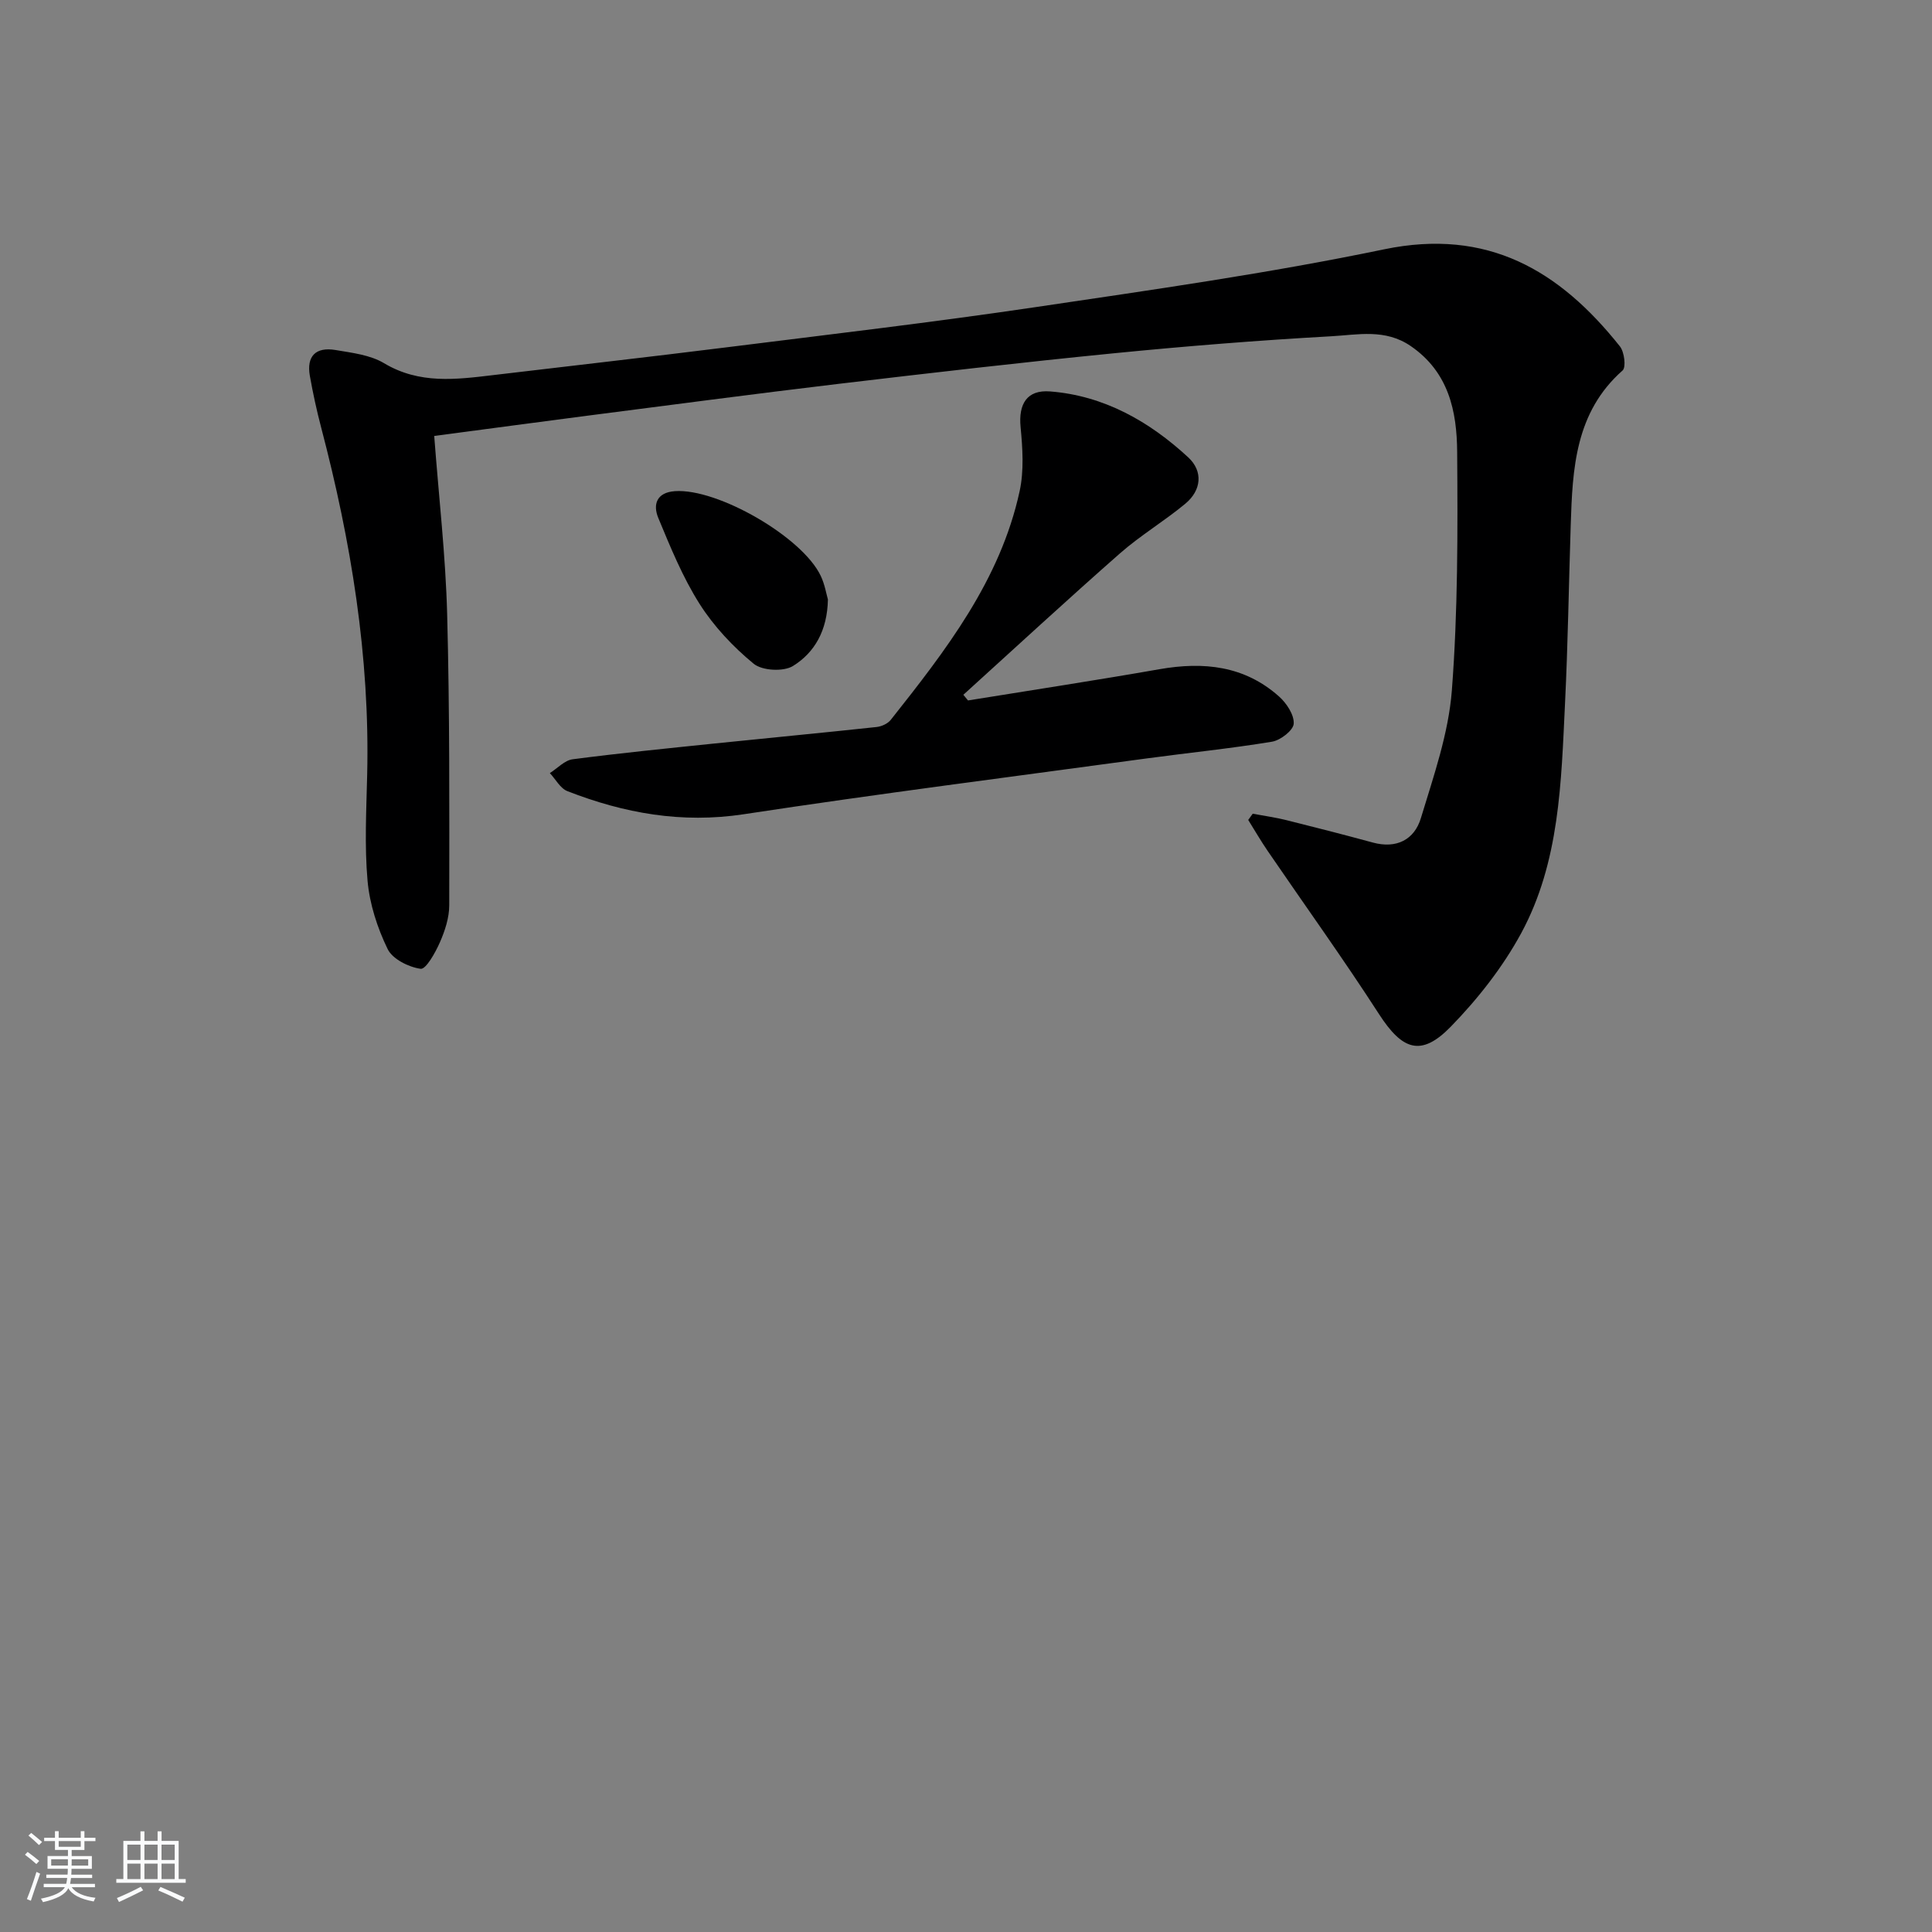 <svg enable-background="new 0 0 400 400" viewBox="0 0 400 400" xmlns="http://www.w3.org/2000/svg"><rect x="0" y="0" width="400" height="400" fill="#808080" stroke="none"/><path d="m5.17 384 .55-.58c.85.61 1.65 1.24 2.4 1.87l-.59.64c-.83-.73-1.62-1.38-2.36-1.93m1.22 9.53-.82-.34c.71-1.76 1.37-3.64 1.98-5.63.24.13.5.25.76.36-.6 1.67-1.24 3.54-1.92 5.61m-.5-13.5.57-.54c.56.44 1.31 1.06 2.26 1.87l-.65.64c-.67-.66-1.4-1.32-2.18-1.97m3.25.46h2.24v-1.36h.77v1.36h4.57v-1.36h.76v1.36h2.28v.69h-2.28v1.84h-2.64v1.26h4.18v2.64h-4.21c0 .45-.02.86-.05 1.21h4.32v.69h-4.38c-.04.34-.1.75-.19 1.22h5.15v.69h-4.82c.87 1.19 2.51 1.92 4.93 2.19-.17.31-.3.57-.37.76-2.77-.49-4.52-1.41-5.26-2.76-.56 1.26-2.3 2.23-5.24 2.9-.12-.24-.26-.48-.43-.72 2.73-.55 4.38-1.34 4.96-2.38h-4.38v-.69h4.65c.1-.38.17-.79.21-1.22h-4.32v-.69h4.4c.03-.34.05-.75.05-1.21h-4.2v-2.64h4.23v-1.26h-2.69v-1.84h-2.24zm1.46 4.46v1.29h3.45c.01-.4.02-.57.01-.53v-.32-.45h-3.46zm1.55-2.59h4.57v-1.19h-4.57zm6.11 2.59h-3.42v.77c-.01.19-.01.37-.02.53h3.44z" fill="#fafbfc"/><path d="m32.63 379.16h.82v1.98h3.54v7.89h1.46v.78h-14.37v-.78h1.46v-7.89h3.54v-1.98h.82v1.98h2.73zm-3.49 11.48.5.73c-1.61.82-3.28 1.63-5 2.42-.13-.27-.28-.55-.44-.82 1.75-.73 3.4-1.5 4.94-2.33m-2.78-5.55h2.73v-3.18h-2.73zm0 3.95h2.73v-3.2h-2.73zm3.54-3.95h2.73v-3.18h-2.73zm0 3.95h2.73v-3.2h-2.73zm7.89 4.68c-1.84-.92-3.51-1.7-5.02-2.32l.45-.73c1.89.8 3.57 1.55 5.04 2.23zm-1.62-11.81h-2.73v3.18h2.73zm-2.73 7.13h2.73v-3.2h-2.73z" fill="#fafbfc"/><g fill="#000001"><path d="m89.9 90.26c.96 12.74 2.36 24.82 2.68 36.92.53 20.08.45 40.17.43 60.25 0 2.58-.89 5.29-1.94 7.68-.93 2.12-2.89 5.62-3.98 5.47-2.49-.35-5.83-2.01-6.84-4.1-2.12-4.37-3.72-9.29-4.15-14.11-.65-7.27-.25-14.65-.08-21.97.58-24.47-3.34-48.33-9.53-71.9-.93-3.53-1.7-7.1-2.34-10.69-.71-4.05 1.19-6.04 5.34-5.34 3.42.58 7.16 1.01 10.03 2.73 7.33 4.39 14.94 3.37 22.68 2.45 15.99-1.91 32-3.71 47.98-5.71 21.41-2.68 42.86-5.19 64.2-8.35 24.12-3.58 48.32-7.01 72.18-11.97 21.44-4.45 36.33 4.37 48.83 20.1.92 1.16 1.3 4.32.55 4.98-9.81 8.67-10.37 20.3-10.74 32.03-.4 12.31-.58 24.62-1.18 36.92-.79 16.27-1.09 32.81-9.07 47.55-3.81 7.03-8.96 13.59-14.56 19.34-6.17 6.34-10.05 4.9-14.9-2.61-7.38-11.43-15.33-22.48-23.01-33.72-1.43-2.09-2.71-4.3-4.05-6.45.31-.43.62-.86.93-1.29 2.35.44 4.73.77 7.05 1.35 5.95 1.48 11.9 3.01 17.82 4.62 4.92 1.34 8.61-.61 9.95-5.06 2.63-8.68 5.72-17.49 6.41-26.42 1.26-16.4 1.22-32.93 1.1-49.4-.06-8.39-1.73-16.5-9.61-21.91-5.3-3.64-10.99-2.33-16.44-2.03-15.09.84-30.17 2.05-45.21 3.54-19.01 1.88-37.99 4.08-56.96 6.33-17.31 2.06-34.6 4.36-51.89 6.58-10.35 1.34-20.69 2.74-31.68 4.19z"/><path d="m200.42 145.02c13.22-2.14 26.46-4.16 39.65-6.47 9.13-1.6 17.6-.72 24.74 5.65 1.56 1.39 3.15 3.79 3.04 5.63-.08 1.38-2.74 3.44-4.49 3.73-8.65 1.43-17.38 2.3-26.07 3.48-27.78 3.78-55.59 7.32-83.31 11.54-12.81 1.95-24.76-.2-36.5-4.78-1.48-.57-2.44-2.46-3.64-3.74 1.57-.99 3.05-2.64 4.72-2.86 9.71-1.27 19.47-2.24 29.21-3.25 11.23-1.16 22.48-2.22 33.71-3.43 1.04-.11 2.32-.69 2.95-1.49 11.38-14.37 22.66-28.88 26.67-47.32.93-4.26.62-8.92.2-13.32-.45-4.72 1.29-7.72 6.09-7.35 11.19.87 20.55 6.2 28.61 13.64 3.12 2.88 2.77 6.83-.61 9.62-4.34 3.6-9.25 6.53-13.48 10.24-10.95 9.62-21.66 19.52-32.46 29.31.32.39.65.78.97 1.17z"/><path d="m171.41 124.11c-.12 6.48-2.79 11.03-7.24 13.78-1.96 1.21-6.37.98-8.13-.47-4.27-3.51-8.24-7.73-11.2-12.39-3.5-5.52-6.03-11.72-8.55-17.8-1.13-2.73-.4-5.27 3.44-5.54 8.81-.63 26.41 9.48 30.21 17.57.83 1.76 1.15 3.76 1.47 4.85z"/></g></svg>
